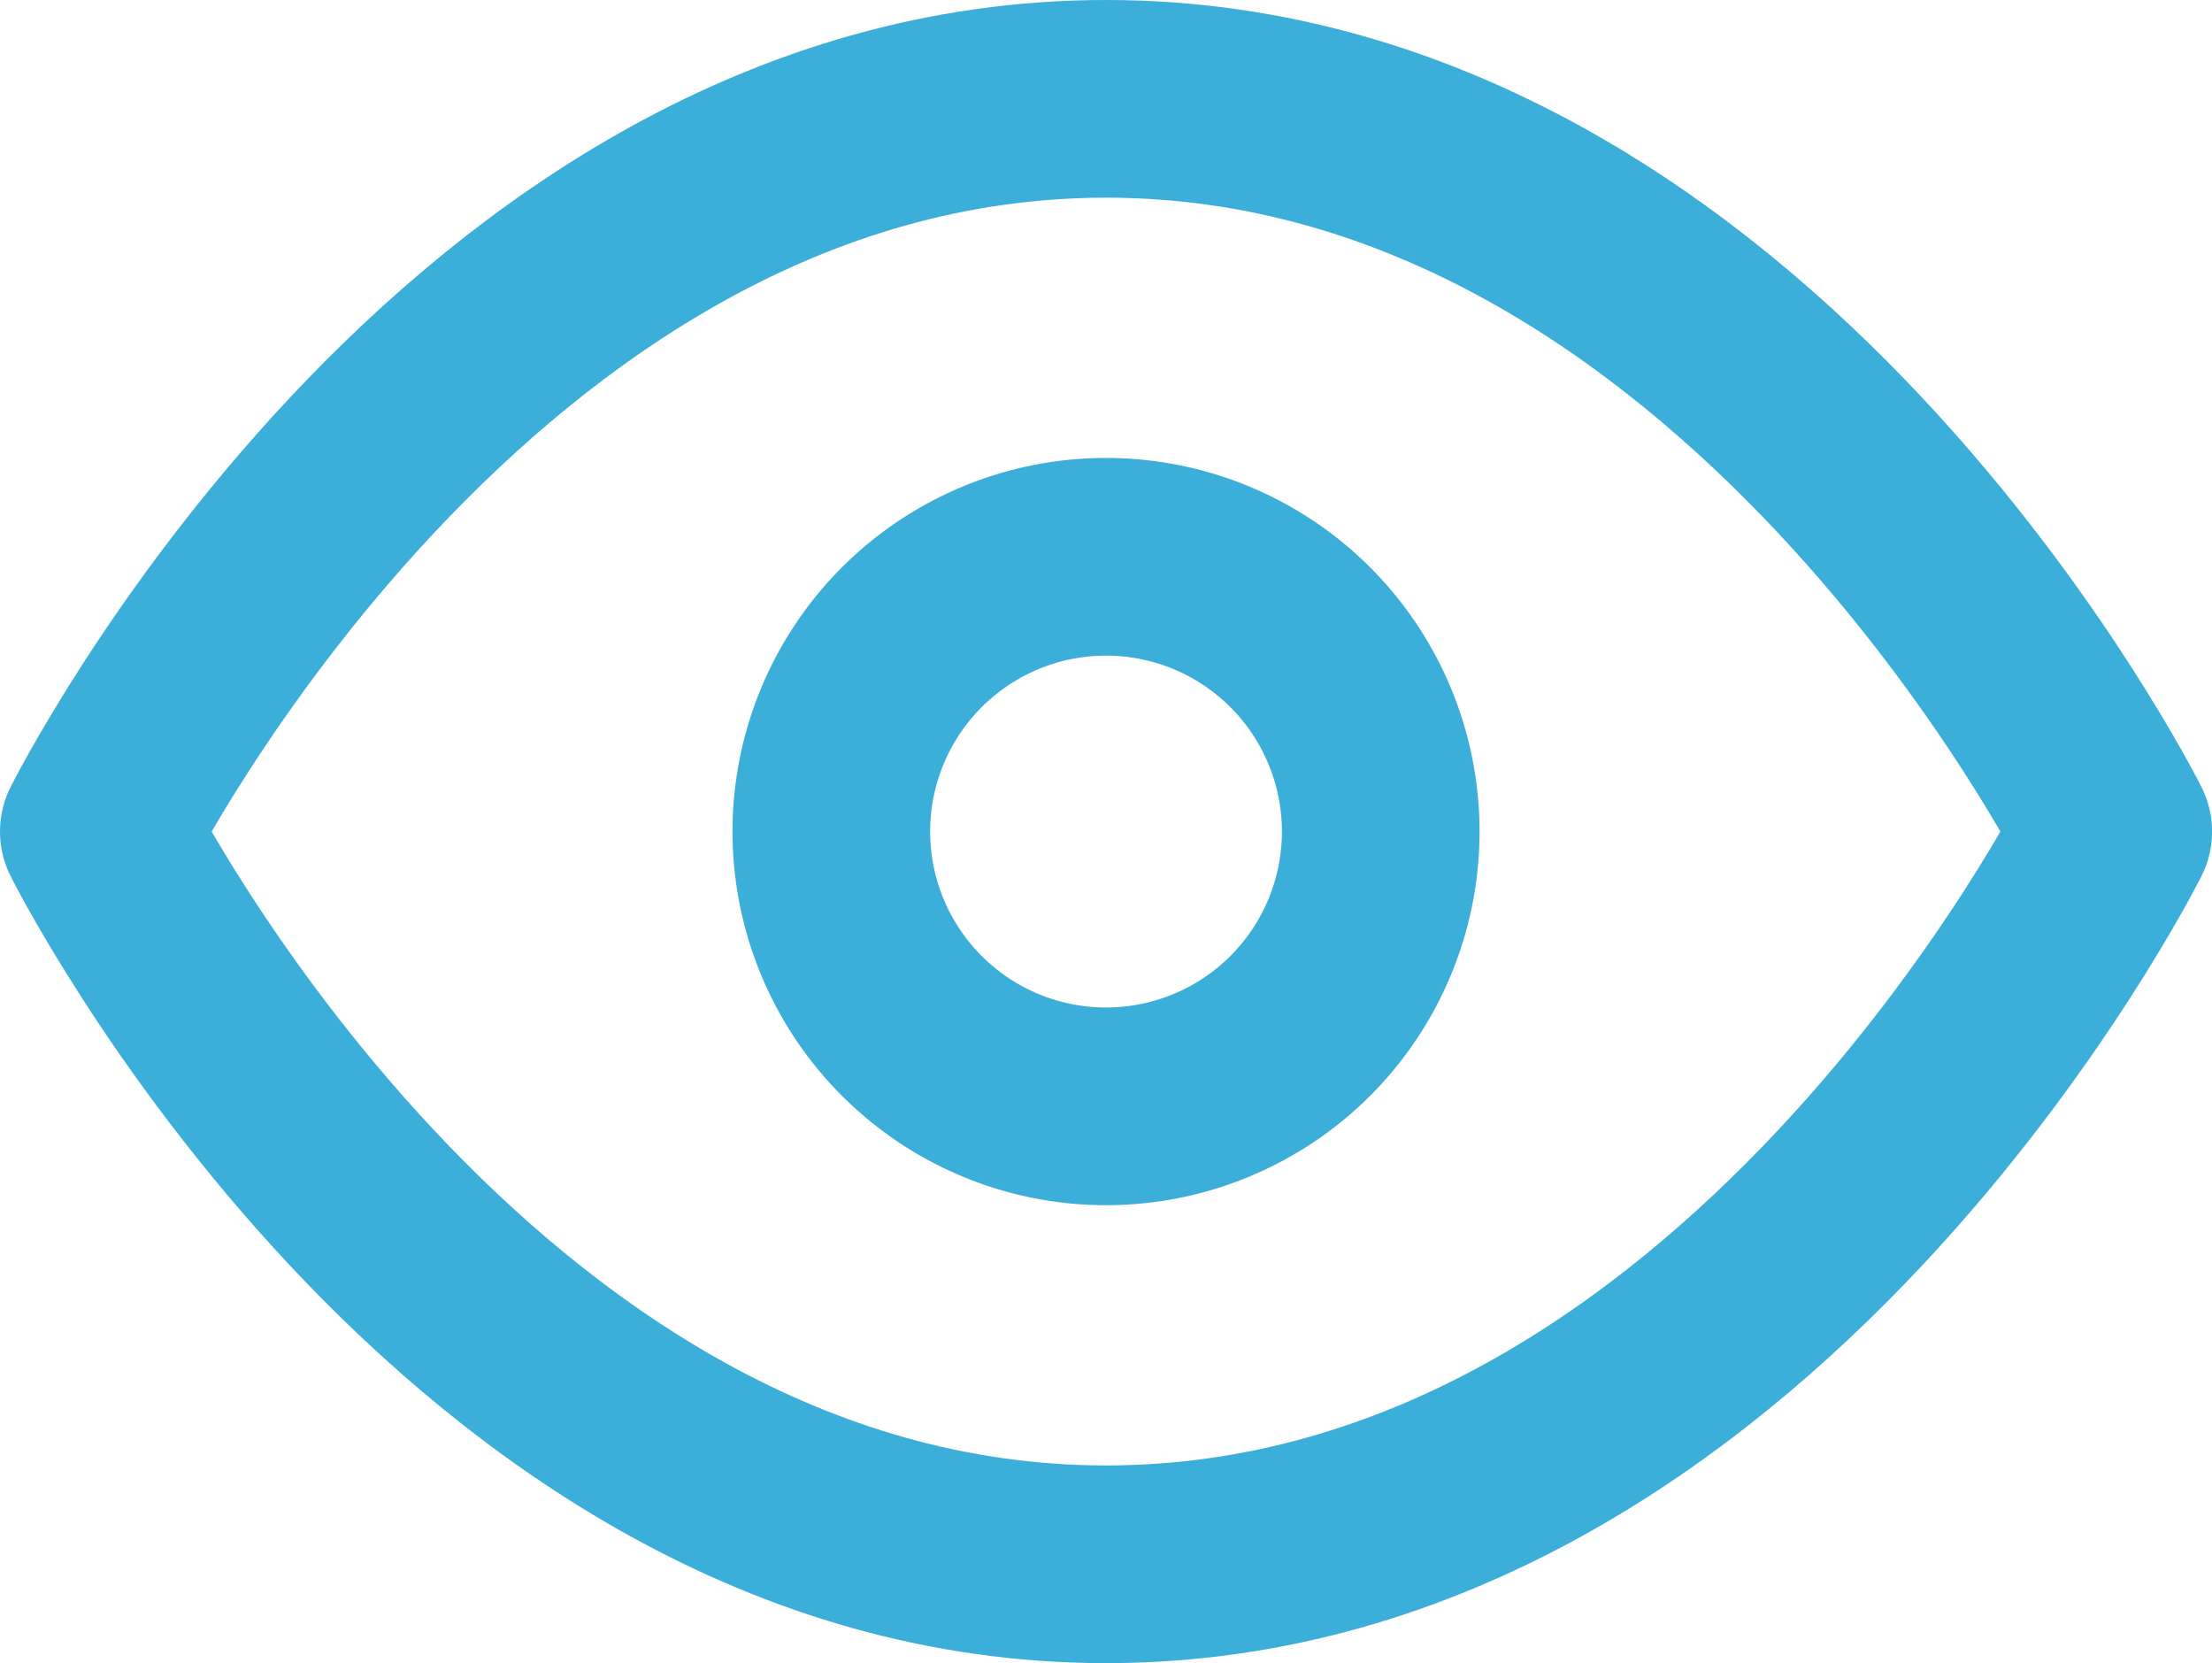 <svg xmlns="http://www.w3.org/2000/svg" width="33.579" height="25.24" viewBox="0 0 33.579 25.24">
  <g id="Icon_feather-eye" data-name="Icon feather-eye" transform="translate(1.5 1.5)">
    <path id="Path_762" data-name="Path 762" d="M1.5,17.12S7.06,6,16.79,6s15.29,11.12,15.29,11.12S26.52,28.24,16.79,28.24,1.5,17.12,1.5,17.12Z" transform="translate(-1.5 -6)" fill="none" stroke="#3baeda" stroke-linecap="round" stroke-linejoin="round" stroke-width="3"/>
    <path id="Path_763" data-name="Path 763" d="M21.84,17.67a4.17,4.17,0,1,1-4.17-4.17A4.17,4.17,0,0,1,21.84,17.67Z" transform="translate(-2.38 -6.55)" fill="none" stroke="#3baeda" stroke-linecap="round" stroke-linejoin="round" stroke-width="3"/>
  </g>
</svg>
